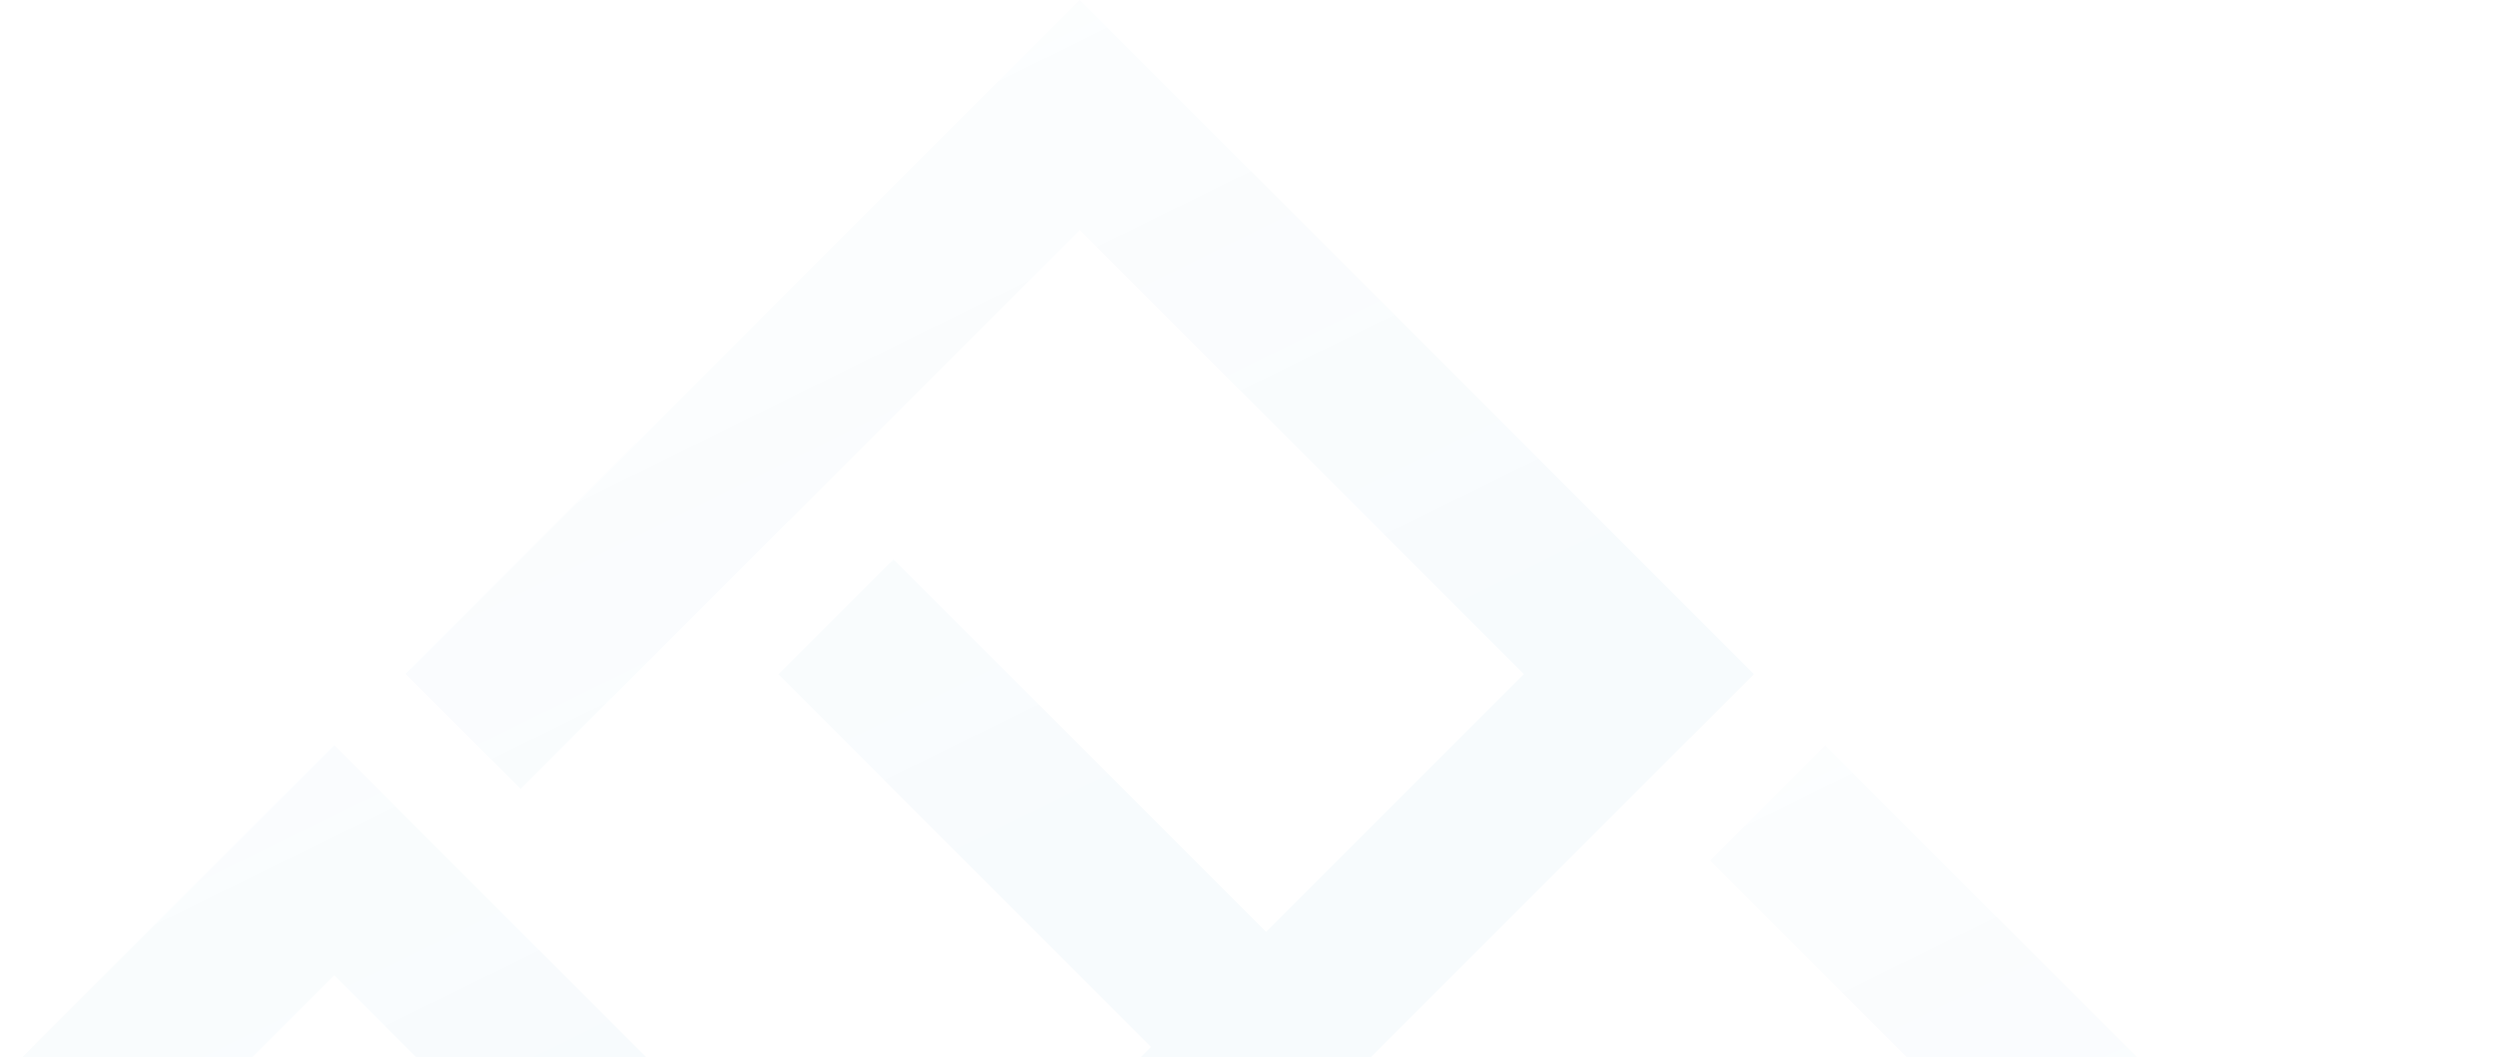 <svg width="603" height="255" viewBox="0 0 603 255" fill="none" xmlns="http://www.w3.org/2000/svg">
<path fill-rule="evenodd" clip-rule="evenodd" d="M423.047 162.607L260.443 0.003L97.839 162.551L125.585 190.296L260.443 55.494L367.557 162.607L305.379 224.762L215.511 134.894L187.767 162.638L277.63 252.501L215.49 314.618L80.632 179.759L-81.916 342.363L80.632 504.967L198.283 387.316L170.538 359.57L80.632 449.476L-26.482 342.363L80.632 235.249L215.49 370.108L305.376 280.247L305.401 280.272L333.145 252.528L333.123 252.507L423.047 162.607Z" fill="url(#paint0_linear_406_1149)" fill-opacity="0.2"/>
<path fill-rule="evenodd" clip-rule="evenodd" d="M602.857 342.419L440.253 179.815L412.508 207.56L547.366 342.419L507.54 382.246L417.978 292.025L390.133 319.667L479.796 409.99L440.253 449.533L305.394 314.674L97.837 522.231L260.441 684.779L423.045 522.231L395.3 494.486L260.441 629.288L153.328 522.231L305.394 370.164L440.253 505.023L525.225 420.051L535.22 410.129L535.183 410.093L602.857 342.419Z" fill="url(#paint1_linear_406_1149)" fill-opacity="0.2"/>
<defs>
<linearGradient id="paint0_linear_406_1149" x1="187.924" y1="362.8" x2="-91.245" y2="-204.904" gradientUnits="userSpaceOnUse">
<stop offset="0.177" stop-color="#4EA3D0" stop-opacity="0.22"/>
<stop offset="1" stop-color="#E8F5FC" stop-opacity="0"/>
</linearGradient>
<linearGradient id="paint1_linear_406_1149" x1="367.707" y1="542.612" x2="88.558" y2="-25.117" gradientUnits="userSpaceOnUse">
<stop offset="0.177" stop-color="#4EA3D0" stop-opacity="0.22"/>
<stop offset="1" stop-color="#E8F5FC" stop-opacity="0"/>
</linearGradient>
</defs>
</svg>

